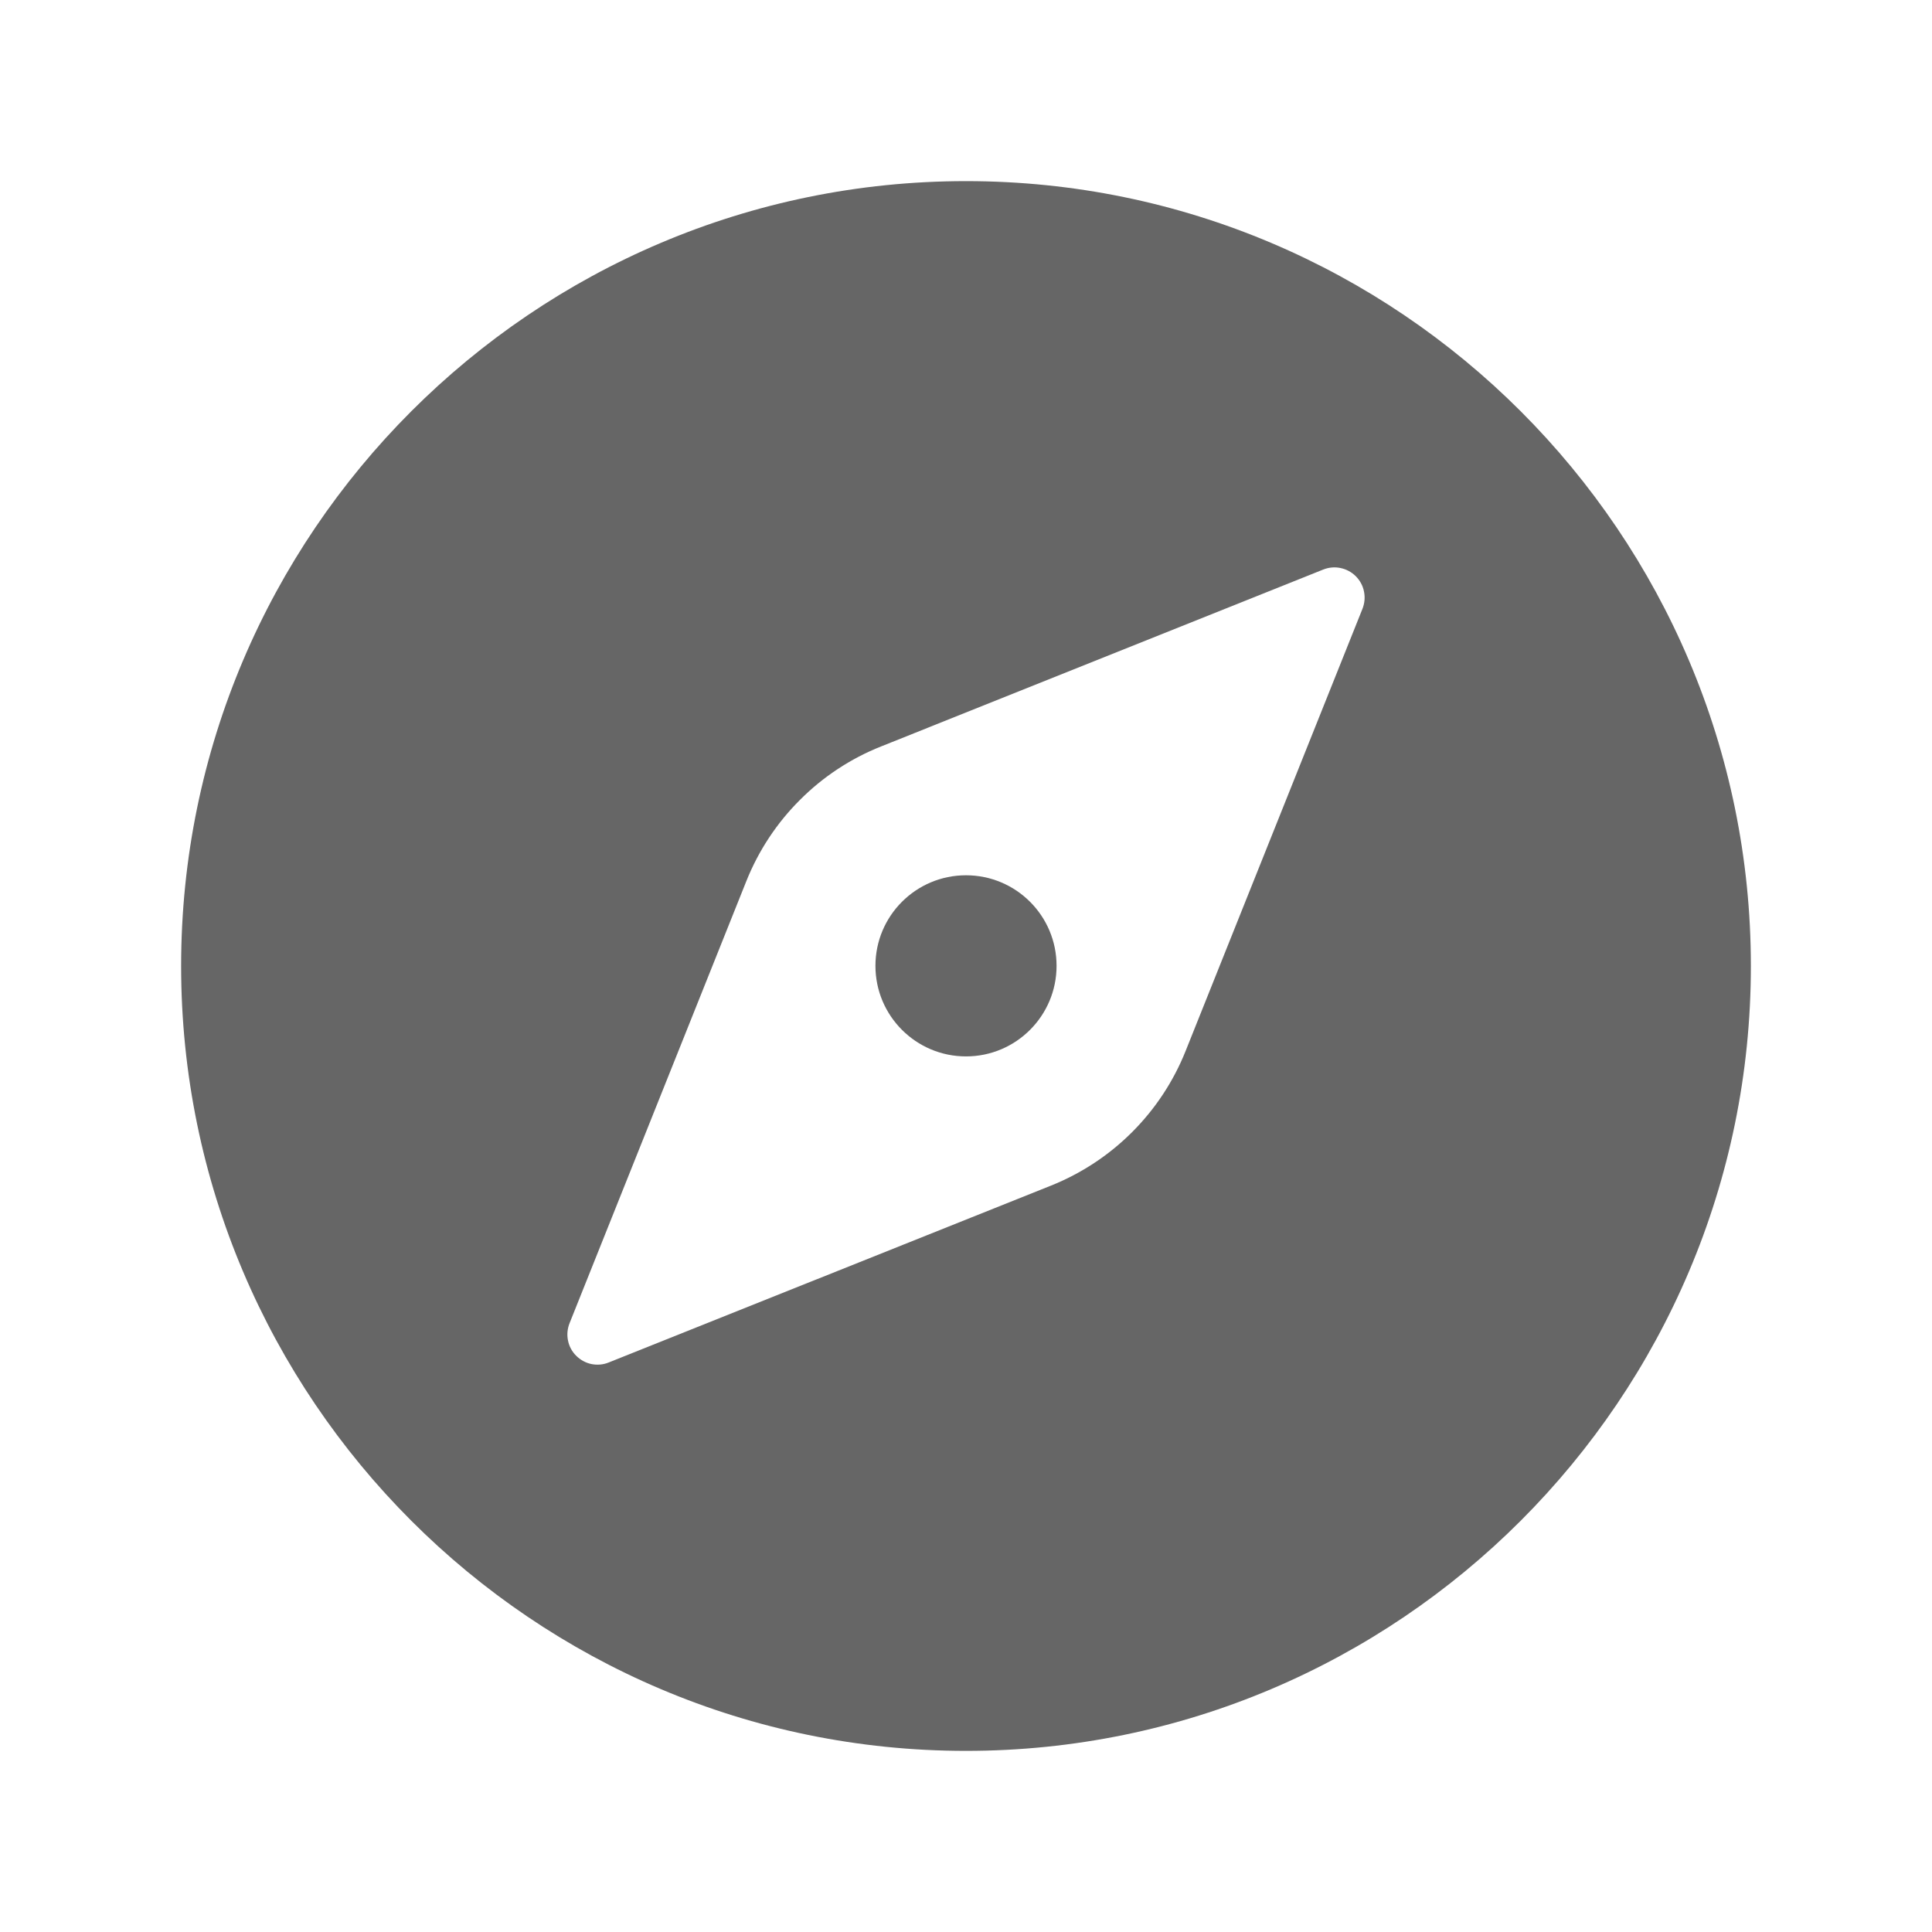 <svg width="24" height="24" viewBox="0 0 24 24" fill="none" xmlns="http://www.w3.org/2000/svg">
<path d="M12 13.123C12.621 13.123 13.125 12.619 13.125 11.998C13.125 11.376 12.621 10.873 12 10.873C11.379 10.873 10.875 11.376 10.875 11.998C10.875 12.619 11.379 13.123 12 13.123Z" fill="#666666"/>
<path d="M12 2.25C6.624 2.25 2.25 6.624 2.25 12C2.25 17.376 6.624 21.75 12 21.75C17.376 21.75 21.75 17.376 21.75 12C21.75 6.624 17.376 2.25 12 2.25ZM16.925 7.563L14.728 13.056C14.577 13.434 14.351 13.776 14.063 14.064C13.776 14.351 13.433 14.577 13.056 14.728L7.562 16.925C7.494 16.953 7.42 16.959 7.348 16.945C7.276 16.93 7.21 16.894 7.158 16.842C7.106 16.791 7.07 16.724 7.056 16.653C7.041 16.581 7.048 16.506 7.075 16.438L9.272 10.944C9.423 10.567 9.649 10.224 9.937 9.937C10.224 9.649 10.567 9.423 10.944 9.273L16.438 7.075C16.506 7.048 16.58 7.041 16.652 7.056C16.724 7.071 16.79 7.106 16.842 7.158C16.894 7.21 16.93 7.276 16.944 7.348C16.959 7.42 16.952 7.494 16.925 7.563Z" fill="#666666"/>
</svg>
